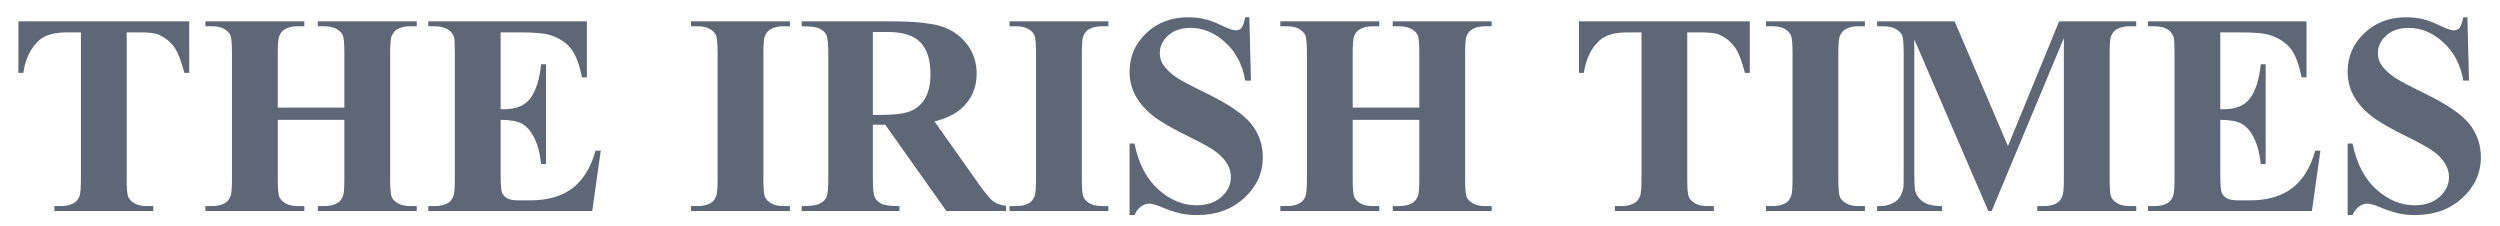 <?xml version="1.0" encoding="UTF-8" standalone="no"?>
<!-- Generator: Adobe Illustrator 13.0.2, SVG Export Plug-In . SVG Version: 6.00 Build 14948)  -->
<svg xmlns:dc="http://purl.org/dc/elements/1.1/" xmlns:cc="http://creativecommons.org/ns#" xmlns:rdf="http://www.w3.org/1999/02/22-rdf-syntax-ns#" xmlns:svg="http://www.w3.org/2000/svg" xmlns="http://www.w3.org/2000/svg" xmlns:sodipodi="http://sodipodi.sourceforge.net/DTD/sodipodi-0.dtd" xmlns:inkscape="http://www.inkscape.org/namespaces/inkscape" version="1.0" id="Layer_1" x="0px" y="0px" width="443.202" height="40" viewBox="0 0 443.202 35.604" enable-background="new 0 0 443.202 35.604" xml:space="preserve" sodipodi:version="0.32" inkscape:version="0.46" sodipodi:docname="The Irish Times logo.svg" inkscape:output_extension="org.inkscape.output.svg.inkscape"><defs id="defs2509"><inkscape:perspective sodipodi:type="inkscape:persp3d" inkscape:vp_x="0 : 17.802 : 1" inkscape:vp_y="0 : 1000 : 0" inkscape:vp_z="443.202 : 17.802 : 1" inkscape:persp3d-origin="221.601 : 11.868 : 1" id="perspective2513"/></defs><sodipodi:namedview inkscape:window-height="750" inkscape:window-width="1280" inkscape:pageshadow="2" inkscape:pageopacity="0.0" guidetolerance="10.0" gridtolerance="10.0" objecttolerance="10.0" borderopacity="1.0" bordercolor="#666666" pagecolor="#ffffff" id="base" showgrid="false" inkscape:zoom="1.2274313" inkscape:cx="204.16588" inkscape:cy="17.802" inkscape:window-x="-8" inkscape:window-y="-8" inkscape:current-layer="Layer_1"/>
<g id="g2480" transform="matrix(0.985,0,0,0.985,3.259,0.862)">
	<path d="M 30.749,0.736 L 30.749,10.005 L 29.866,10.005 C 29.326,7.871 28.726,6.338 28.069,5.405 C 27.411,4.473 26.509,3.728 25.362,3.175 C 24.72,2.874 23.597,2.722 21.995,2.722 L 19.494,2.722 L 19.494,29.058 C 19.494,30.81 19.588,31.907 19.779,32.343 C 19.969,32.782 20.34,33.163 20.894,33.492 C 21.447,33.821 22.202,33.986 23.161,33.986 L 24.276,33.986 L 24.276,34.869 L 6.473,34.869 L 6.473,33.986 L 7.594,33.986 C 8.573,33.986 9.362,33.809 9.96,33.455 C 10.392,33.219 10.732,32.813 10.982,32.241 C 11.164,31.837 11.255,30.777 11.255,29.057 L 11.255,2.722 L 8.754,2.722 C 6.427,2.722 4.738,3.209 3.685,4.185 C 2.207,5.545 1.274,7.486 0.883,10.005 L 0,10.005 L 0,0.736 L 30.749,0.736 z" fill="#5e6776" id="path2482"/>
	<path d="M 46.683,18.465 L 46.683,29.058 C 46.683,30.81 46.778,31.907 46.969,32.343 C 47.159,32.782 47.533,33.163 48.09,33.492 C 48.646,33.821 49.397,33.986 50.344,33.986 L 51.465,33.986 L 51.465,34.869 L 33.662,34.869 L 33.662,33.986 L 34.788,33.986 C 35.772,33.986 36.565,33.809 37.166,33.455 C 37.599,33.219 37.933,32.813 38.167,32.241 C 38.351,31.837 38.443,30.777 38.443,29.057 L 38.443,6.547 C 38.443,4.796 38.351,3.699 38.167,3.263 C 37.983,2.824 37.612,2.44 37.053,2.111 C 36.494,1.783 35.739,1.619 34.787,1.619 L 33.661,1.619 L 33.661,0.736 L 51.463,0.736 L 51.463,1.618 L 50.342,1.618 C 49.363,1.618 48.574,1.796 47.976,2.149 C 47.544,2.386 47.203,2.789 46.955,3.361 C 46.772,3.765 46.682,4.828 46.682,6.547 L 46.682,16.258 L 58.673,16.258 L 58.673,6.547 C 58.673,4.796 58.581,3.699 58.397,3.263 C 58.213,2.824 57.838,2.44 57.271,2.111 C 56.703,1.783 55.944,1.619 54.993,1.619 L 53.892,1.619 L 53.892,0.736 L 71.694,0.736 L 71.694,1.618 L 70.593,1.618 C 69.591,1.618 68.799,1.796 68.215,2.149 C 67.78,2.386 67.438,2.789 67.189,3.361 C 67.005,3.765 66.913,4.828 66.913,6.547 L 66.913,29.058 C 66.913,30.81 67.004,31.907 67.188,32.343 C 67.372,32.782 67.747,33.163 68.314,33.492 C 68.881,33.821 69.642,33.986 70.593,33.986 L 71.694,33.986 L 71.694,34.869 L 53.892,34.869 L 53.892,33.986 L 54.993,33.986 C 55.994,33.986 56.787,33.809 57.371,33.455 C 57.805,33.219 58.146,32.813 58.397,32.241 C 58.581,31.837 58.673,30.777 58.673,29.057 L 58.673,18.465 L 46.683,18.465 z" fill="#5e6776" id="path2484"/>
	<path d="M 86.796,2.722 L 86.796,16.552 L 87.479,16.552 C 89.653,16.552 91.229,15.869 92.208,14.504 C 93.185,13.138 93.809,11.124 94.079,8.46 L 94.962,8.46 L 94.962,26.409 L 94.079,26.409 C 93.877,24.46 93.451,22.862 92.802,21.616 C 92.153,20.373 91.399,19.536 90.539,19.108 C 89.679,18.678 88.431,18.464 86.796,18.464 L 86.796,28.075 C 86.796,29.953 86.876,31.102 87.035,31.521 C 87.194,31.941 87.491,32.284 87.928,32.552 C 88.364,32.822 89.068,32.954 90.041,32.954 L 92.078,32.954 C 95.264,32.954 97.817,32.219 99.737,30.75 C 101.657,29.281 103.036,27.035 103.875,24.015 L 104.82,24.015 L 103.284,34.868 L 73.775,34.868 L 73.775,33.985 L 74.901,33.985 C 75.885,33.985 76.678,33.808 77.279,33.454 C 77.713,33.218 78.046,32.812 78.28,32.24 C 78.464,31.836 78.556,30.776 78.556,29.056 L 78.556,6.547 C 78.556,4.998 78.514,4.044 78.431,3.69 C 78.263,3.102 77.955,2.647 77.505,2.328 C 76.87,1.856 76.003,1.619 74.901,1.619 L 73.775,1.619 L 73.775,0.736 L 102.317,0.736 L 102.317,10.814 L 101.434,10.814 C 100.942,8.358 100.252,6.595 99.363,5.526 C 98.473,4.458 97.215,3.673 95.59,3.172 C 94.64,2.87 92.862,2.721 90.253,2.721 L 86.796,2.721 L 86.796,2.722 z" fill="#5e6776" id="path2486"/>
	<path d="M 138.867,33.986 L 138.867,34.869 L 121.065,34.869 L 121.065,33.986 L 122.191,33.986 C 123.175,33.986 123.968,33.809 124.57,33.455 C 125.002,33.219 125.335,32.813 125.57,32.241 C 125.754,31.837 125.846,30.777 125.846,29.057 L 125.846,6.547 C 125.846,4.796 125.754,3.699 125.57,3.263 C 125.386,2.824 125.016,2.44 124.457,2.111 C 123.898,1.783 123.142,1.619 122.19,1.619 L 121.064,1.619 L 121.064,0.736 L 138.866,0.736 L 138.866,1.618 L 137.746,1.618 C 136.767,1.618 135.978,1.796 135.381,2.149 C 134.949,2.386 134.606,2.789 134.358,3.361 C 134.176,3.765 134.084,4.828 134.084,6.547 L 134.084,29.058 C 134.084,30.81 134.181,31.907 134.372,32.343 C 134.562,32.782 134.935,33.163 135.492,33.492 C 136.048,33.821 136.8,33.986 137.747,33.986 L 138.867,33.986 L 138.867,33.986 z" fill="#5e6776" id="path2488"/>
	<path d="M 153.788,19.348 L 153.788,28.911 C 153.788,30.765 153.902,31.93 154.131,32.408 C 154.36,32.888 154.762,33.272 155.339,33.557 C 155.916,33.844 156.993,33.987 158.57,33.987 L 158.57,34.87 L 140.988,34.87 L 140.988,33.987 C 142.581,33.987 143.663,33.84 144.231,33.546 C 144.799,33.252 145.198,32.868 145.426,32.397 C 145.654,31.926 145.77,30.765 145.77,28.912 L 145.77,6.694 C 145.77,4.841 145.655,3.675 145.426,3.195 C 145.197,2.717 144.795,2.334 144.218,2.049 C 143.641,1.761 142.565,1.618 140.988,1.618 L 140.988,0.736 L 156.882,0.736 C 161.019,0.736 164.047,1.02 165.964,1.593 C 167.881,2.162 169.444,3.218 170.656,4.753 C 171.867,6.291 172.473,8.091 172.473,10.158 C 172.473,12.678 171.564,14.76 169.748,16.406 C 168.587,17.447 166.964,18.229 164.879,18.749 L 173.071,30.316 C 174.149,31.788 174.915,32.705 175.37,33.068 C 176.06,33.581 176.86,33.861 177.77,33.912 L 177.77,34.868 L 167.016,34.868 L 156.024,19.347 L 153.788,19.347 L 153.788,19.348 z M 153.788,2.648 L 153.788,17.582 L 155.219,17.582 C 157.547,17.582 159.288,17.368 160.443,16.94 C 161.598,16.512 162.506,15.743 163.169,14.627 C 163.83,13.512 164.161,12.059 164.161,10.264 C 164.161,7.666 163.554,5.749 162.34,4.507 C 161.127,3.269 159.171,2.648 156.476,2.648 L 153.788,2.648 L 153.788,2.648 z" fill="#5e6776" id="path2490"/>
	<path d="M 196.18,33.986 L 196.18,34.869 L 178.378,34.869 L 178.378,33.986 L 179.504,33.986 C 180.488,33.986 181.281,33.809 181.883,33.455 C 182.315,33.219 182.648,32.813 182.883,32.241 C 183.067,31.837 183.159,30.777 183.159,29.057 L 183.159,6.547 C 183.159,4.796 183.067,3.699 182.883,3.263 C 182.699,2.824 182.329,2.44 181.77,2.111 C 181.211,1.783 180.455,1.619 179.503,1.619 L 178.377,1.619 L 178.377,0.736 L 196.179,0.736 L 196.179,1.618 L 195.059,1.618 C 194.08,1.618 193.291,1.796 192.693,2.149 C 192.261,2.386 191.919,2.789 191.671,3.361 C 191.489,3.765 191.397,4.828 191.397,6.547 L 191.397,29.058 C 191.397,30.81 191.494,31.907 191.685,32.343 C 191.875,32.782 192.248,33.163 192.804,33.492 C 193.361,33.821 194.112,33.986 195.059,33.986 L 196.18,33.986 L 196.18,33.986 z" fill="#5e6776" id="path2492"/>
	<path d="M 221.546,0 L 221.84,11.402 L 220.81,11.402 C 220.322,8.549 219.122,6.256 217.212,4.517 C 215.302,2.782 213.235,1.913 211.014,1.913 C 209.297,1.913 207.938,2.368 206.937,3.278 C 205.935,4.188 205.435,5.237 205.435,6.423 C 205.435,7.175 205.612,7.844 205.967,8.428 C 206.457,9.214 207.243,9.991 208.324,10.759 C 209.117,11.311 210.95,12.287 213.824,13.69 C 217.845,15.647 220.546,17.493 221.926,19.231 C 223.289,20.971 223.972,22.96 223.972,25.199 C 223.972,28.04 222.855,30.486 220.623,32.534 C 218.391,34.583 215.556,35.605 212.12,35.605 C 211.042,35.605 210.022,35.495 209.061,35.279 C 208.1,35.06 206.896,34.651 205.448,34.047 C 204.639,33.714 203.973,33.546 203.451,33.546 C 203.012,33.546 202.549,33.716 202.06,34.054 C 201.571,34.395 201.176,34.909 200.872,35.606 L 199.989,35.606 L 199.989,22.731 L 200.872,22.731 C 201.615,26.342 203.047,29.096 205.167,30.993 C 207.287,32.89 209.573,33.839 212.023,33.839 C 213.915,33.839 215.422,33.329 216.546,32.311 C 217.67,31.293 218.232,30.106 218.232,28.752 C 218.232,27.949 218.016,27.173 217.585,26.421 C 217.154,25.669 216.499,24.954 215.621,24.278 C 214.743,23.602 213.187,22.719 210.958,21.634 C 207.832,20.114 205.588,18.818 204.226,17.746 C 202.864,16.675 201.817,15.479 201.086,14.158 C 200.355,12.836 199.989,11.379 199.989,9.788 C 199.989,7.077 200.989,4.769 202.991,2.861 C 204.993,0.953 207.52,0 210.566,0 C 211.676,0 212.752,0.136 213.796,0.405 C 214.587,0.607 215.549,0.984 216.684,1.531 C 217.82,2.081 218.614,2.354 219.069,2.354 C 219.506,2.354 219.85,2.218 220.103,1.949 C 220.356,1.678 220.592,1.03 220.81,0 L 221.546,0 z" fill="#5e6776" id="path2494"/>
	<path d="M 240.149,18.465 L 240.149,29.058 C 240.149,30.81 240.245,31.907 240.435,32.343 C 240.626,32.782 240.999,33.163 241.556,33.492 C 242.113,33.821 242.863,33.986 243.81,33.986 L 244.931,33.986 L 244.931,34.869 L 227.128,34.869 L 227.128,33.986 L 228.255,33.986 C 229.238,33.986 230.031,33.809 230.633,33.455 C 231.067,33.219 231.4,32.813 231.634,32.241 C 231.818,31.837 231.909,30.777 231.909,29.057 L 231.909,6.547 C 231.909,4.796 231.817,3.699 231.634,3.263 C 231.45,2.824 231.078,2.44 230.52,2.111 C 229.961,1.783 229.207,1.619 228.255,1.619 L 227.128,1.619 L 227.128,0.736 L 244.931,0.736 L 244.931,1.618 L 243.81,1.618 C 242.831,1.618 242.042,1.796 241.445,2.149 C 241.012,2.386 240.672,2.789 240.423,3.361 C 240.24,3.765 240.15,4.828 240.15,6.547 L 240.15,16.258 L 252.141,16.258 L 252.141,6.547 C 252.141,4.796 252.049,3.699 251.865,3.263 C 251.681,2.824 251.306,2.44 250.739,2.111 C 250.171,1.783 249.413,1.619 248.461,1.619 L 247.359,1.619 L 247.359,0.736 L 265.162,0.736 L 265.162,1.618 L 264.06,1.618 C 263.058,1.618 262.266,1.796 261.682,2.149 C 261.247,2.386 260.905,2.789 260.656,3.361 C 260.472,3.765 260.381,4.828 260.381,6.547 L 260.381,29.058 C 260.381,30.81 260.472,31.907 260.655,32.343 C 260.839,32.782 261.214,33.163 261.781,33.492 C 262.349,33.821 263.109,33.986 264.06,33.986 L 265.162,33.986 L 265.162,34.869 L 247.359,34.869 L 247.359,33.986 L 248.461,33.986 C 249.462,33.986 250.255,33.809 250.839,33.455 C 251.274,33.219 251.615,32.813 251.865,32.241 C 252.05,31.837 252.141,30.777 252.141,29.057 L 252.141,18.465 L 240.149,18.465 z" fill="#5e6776" id="path2496"/>
	<path d="M 311.621,0.736 L 311.621,10.005 L 310.738,10.005 C 310.197,7.871 309.597,6.338 308.94,5.405 C 308.283,4.473 307.38,3.728 306.233,3.175 C 305.591,2.874 304.468,2.722 302.866,2.722 L 300.365,2.722 L 300.365,29.058 C 300.365,30.81 300.46,31.907 300.65,32.343 C 300.838,32.782 301.212,33.163 301.765,33.492 C 302.318,33.821 303.073,33.986 304.032,33.986 L 305.147,33.986 L 305.147,34.869 L 287.344,34.869 L 287.344,33.986 L 288.465,33.986 C 289.443,33.986 290.233,33.809 290.83,33.455 C 291.263,33.219 291.602,32.813 291.851,32.241 C 292.033,31.837 292.125,30.777 292.125,29.057 L 292.125,2.722 L 289.623,2.722 C 287.297,2.722 285.607,3.209 284.555,4.185 C 283.076,5.545 282.143,7.486 281.752,10.005 L 280.869,10.005 L 280.869,0.736 L 311.621,0.736 z" fill="#5e6776" id="path2498"/>
	<path d="M 332.336,33.986 L 332.336,34.869 L 314.533,34.869 L 314.533,33.986 L 315.66,33.986 C 316.643,33.986 317.436,33.809 318.038,33.455 C 318.472,33.219 318.805,32.813 319.039,32.241 C 319.223,31.837 319.315,30.777 319.315,29.057 L 319.315,6.547 C 319.315,4.796 319.222,3.699 319.039,3.263 C 318.855,2.824 318.483,2.44 317.925,2.111 C 317.366,1.783 316.612,1.619 315.66,1.619 L 314.533,1.619 L 314.533,0.736 L 332.336,0.736 L 332.336,1.618 L 331.215,1.618 C 330.236,1.618 329.447,1.796 328.85,2.149 C 328.417,2.386 328.077,2.789 327.828,3.361 C 327.645,3.765 327.555,4.828 327.555,6.547 L 327.555,29.058 C 327.555,30.81 327.651,31.907 327.841,32.343 C 328.031,32.782 328.405,33.163 328.962,33.492 C 329.519,33.821 330.268,33.986 331.216,33.986 L 332.336,33.986 L 332.336,33.986 z" fill="#5e6776" id="path2500"/>
	<path d="M 358.083,23.193 L 367.292,0.736 L 381.168,0.736 L 381.168,1.618 L 380.066,1.618 C 379.064,1.618 378.262,1.798 377.663,2.154 C 377.245,2.393 376.911,2.793 376.662,3.354 C 376.477,3.763 376.386,4.828 376.386,6.546 L 376.386,29.057 C 376.386,30.809 376.477,31.906 376.661,32.342 C 376.845,32.781 377.22,33.162 377.787,33.491 C 378.354,33.82 379.114,33.985 380.066,33.985 L 381.168,33.985 L 381.168,34.868 L 363.365,34.868 L 363.365,33.985 L 364.467,33.985 C 365.468,33.985 366.269,33.808 366.87,33.454 C 367.287,33.218 367.62,32.812 367.871,32.24 C 368.055,31.836 368.147,30.776 368.147,29.056 L 368.147,3.752 L 355.154,34.869 L 354.548,34.869 L 341.228,3.979 L 341.228,28.027 C 341.228,29.711 341.269,30.747 341.356,31.133 C 341.574,31.974 342.05,32.659 342.783,33.191 C 343.515,33.721 344.665,33.986 346.232,33.986 L 346.232,34.869 L 334.535,34.869 L 334.535,33.986 L 334.889,33.986 C 335.643,34.003 336.347,33.881 337.002,33.616 C 337.656,33.354 338.15,33 338.486,32.558 C 338.821,32.117 339.081,31.498 339.266,30.699 C 339.299,30.512 339.317,29.646 339.317,28.101 L 339.317,6.547 C 339.317,4.793 339.223,3.699 339.04,3.265 C 338.854,2.83 338.477,2.449 337.906,2.116 C 337.337,1.785 336.573,1.619 335.617,1.619 L 334.535,1.619 L 334.535,0.736 L 348.49,0.736 L 358.083,23.193 z" fill="#5e6776" id="path2502"/>
	<path d="M 396.299,2.722 L 396.299,16.552 L 396.982,16.552 C 399.157,16.552 400.732,15.869 401.711,14.504 C 402.689,13.138 403.313,11.124 403.582,8.46 L 404.465,8.46 L 404.465,26.409 L 403.582,26.409 C 403.38,24.46 402.953,22.862 402.306,21.616 C 401.657,20.373 400.903,19.536 400.042,19.108 C 399.183,18.678 397.934,18.464 396.3,18.464 L 396.3,28.075 C 396.3,29.953 396.379,31.102 396.539,31.521 C 396.697,31.941 396.995,32.284 397.432,32.552 C 397.868,32.822 398.573,32.954 399.545,32.954 L 401.581,32.954 C 404.768,32.954 407.32,32.219 409.24,30.75 C 411.159,29.281 412.539,27.035 413.378,24.015 L 414.322,24.015 L 412.787,34.868 L 383.279,34.868 L 383.279,33.985 L 384.405,33.985 C 385.389,33.985 386.182,33.808 386.782,33.454 C 387.217,33.218 387.55,32.812 387.785,32.24 C 387.969,31.836 388.06,30.776 388.06,29.056 L 388.06,6.547 C 388.06,4.998 388.016,4.044 387.935,3.69 C 387.767,3.102 387.458,2.647 387.008,2.328 C 386.373,1.856 385.506,1.619 384.404,1.619 L 383.278,1.619 L 383.278,0.736 L 411.82,0.736 L 411.82,10.814 L 410.937,10.814 C 410.445,8.358 409.755,6.595 408.866,5.526 C 407.976,4.458 406.718,3.673 405.093,3.172 C 404.144,2.87 402.365,2.721 399.756,2.721 L 396.299,2.721 L 396.299,2.722 z" fill="#5e6776" id="path2504"/>
	<path d="M 440.774,0 L 441.068,11.402 L 440.039,11.402 C 439.549,8.549 438.351,6.256 436.441,4.517 C 434.53,2.782 432.463,1.913 430.243,1.913 C 428.526,1.913 427.167,2.368 426.166,3.278 C 425.164,4.188 424.664,5.237 424.664,6.423 C 424.664,7.175 424.841,7.844 425.196,8.428 C 425.685,9.214 426.471,9.991 427.553,10.759 C 428.346,11.311 430.179,12.287 433.053,13.69 C 437.074,15.647 439.775,17.493 441.156,19.231 C 442.519,20.971 443.202,22.96 443.202,25.199 C 443.202,28.04 442.085,30.486 439.852,32.534 C 437.62,34.583 434.786,35.605 431.348,35.605 C 430.27,35.605 429.25,35.495 428.289,35.279 C 427.328,35.06 426.125,34.651 424.677,34.047 C 423.867,33.714 423.202,33.546 422.68,33.546 C 422.242,33.546 421.779,33.716 421.289,34.054 C 420.801,34.395 420.405,34.909 420.102,35.606 L 419.219,35.606 L 419.219,22.731 L 420.102,22.731 C 420.844,26.342 422.277,29.096 424.397,30.993 C 426.518,32.889 428.803,33.839 431.253,33.839 C 433.145,33.839 434.651,33.329 435.776,32.311 C 436.9,31.292 437.462,30.106 437.462,28.752 C 437.462,27.949 437.246,27.173 436.816,26.421 C 436.384,25.669 435.729,24.954 434.851,24.278 C 433.973,23.602 432.417,22.719 430.188,21.634 C 427.061,20.114 424.818,18.818 423.456,17.746 C 422.094,16.674 421.047,15.479 420.316,14.158 C 419.585,12.836 419.219,11.379 419.219,9.788 C 419.219,7.077 420.219,4.769 422.221,2.861 C 424.223,0.953 426.748,0 429.794,0 C 430.904,0 431.981,0.136 433.023,0.405 C 433.814,0.607 434.776,0.984 435.912,1.531 C 437.048,2.081 437.841,2.354 438.296,2.354 C 438.734,2.354 439.079,2.218 439.332,1.949 C 439.585,1.678 439.82,1.03 440.039,0 L 440.774,0 z" fill="#5e6776" id="path2506"/>
</g>
</svg>